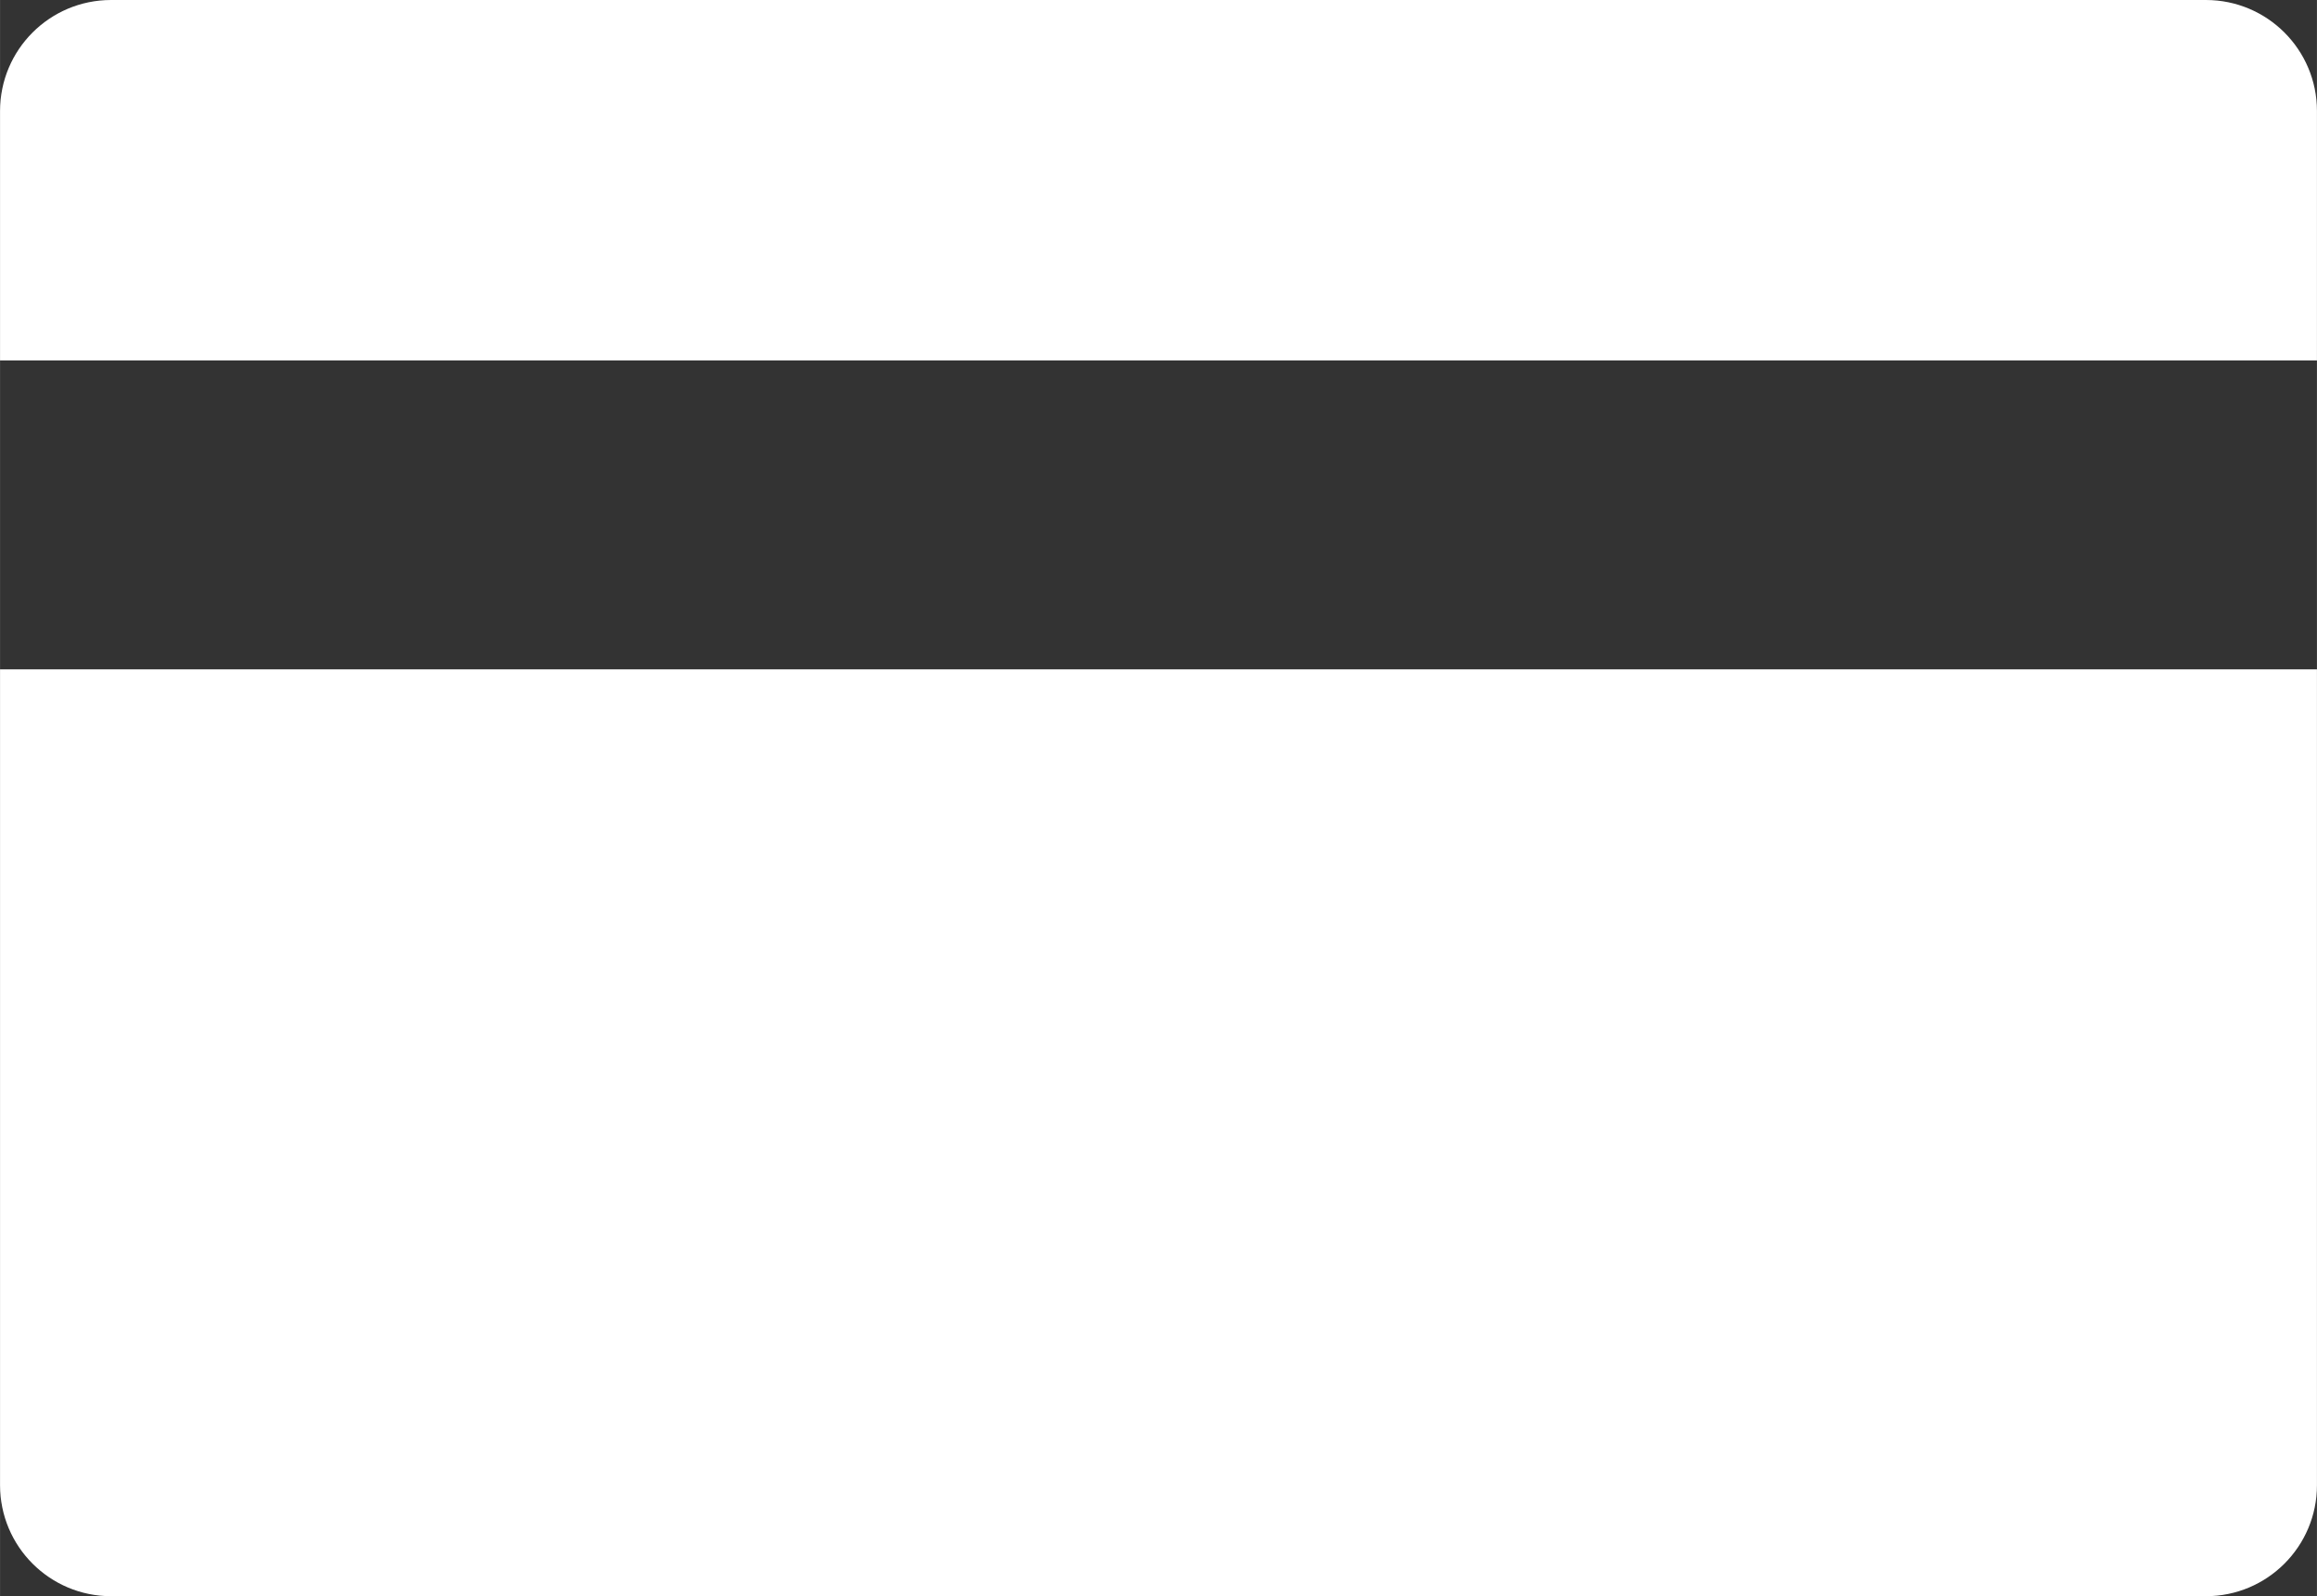 <svg width="41.724" height="28.743" viewBox="0 0 41.724 28.744" fill="none" xmlns="http://www.w3.org/2000/svg" xmlns:xlink="http://www.w3.org/1999/xlink">
	<rect x="0" y="0" width="41.724" height="28.744" fill="#333333" stroke="none"/>
	<desc>
			Created with Pixso.
	</desc>
	<defs/>
	<rect id="ico" rx="-0.5" width="40.724" height="27.743" transform="translate(0.5 0.5)" fill="#FFFFFF" fill-opacity="0"/>
	<path id="ico" d="M2 0L39.724 0C40.829 0 41.724 0.895 41.724 2L41.724 6.49L6.10352e-05 6.49L6.10352e-05 12.054L41.724 12.054L41.724 26.744C41.724 27.848 40.829 28.744 39.724 28.744L2 28.744C0.895 28.744 0 27.848 0 26.744L0 2C0 0.895 0.895 0 2 0Z" clip-rule="evenodd" fill="#FFFFFF" fill-opacity="1" fill-rule="evenodd"/>
</svg>
